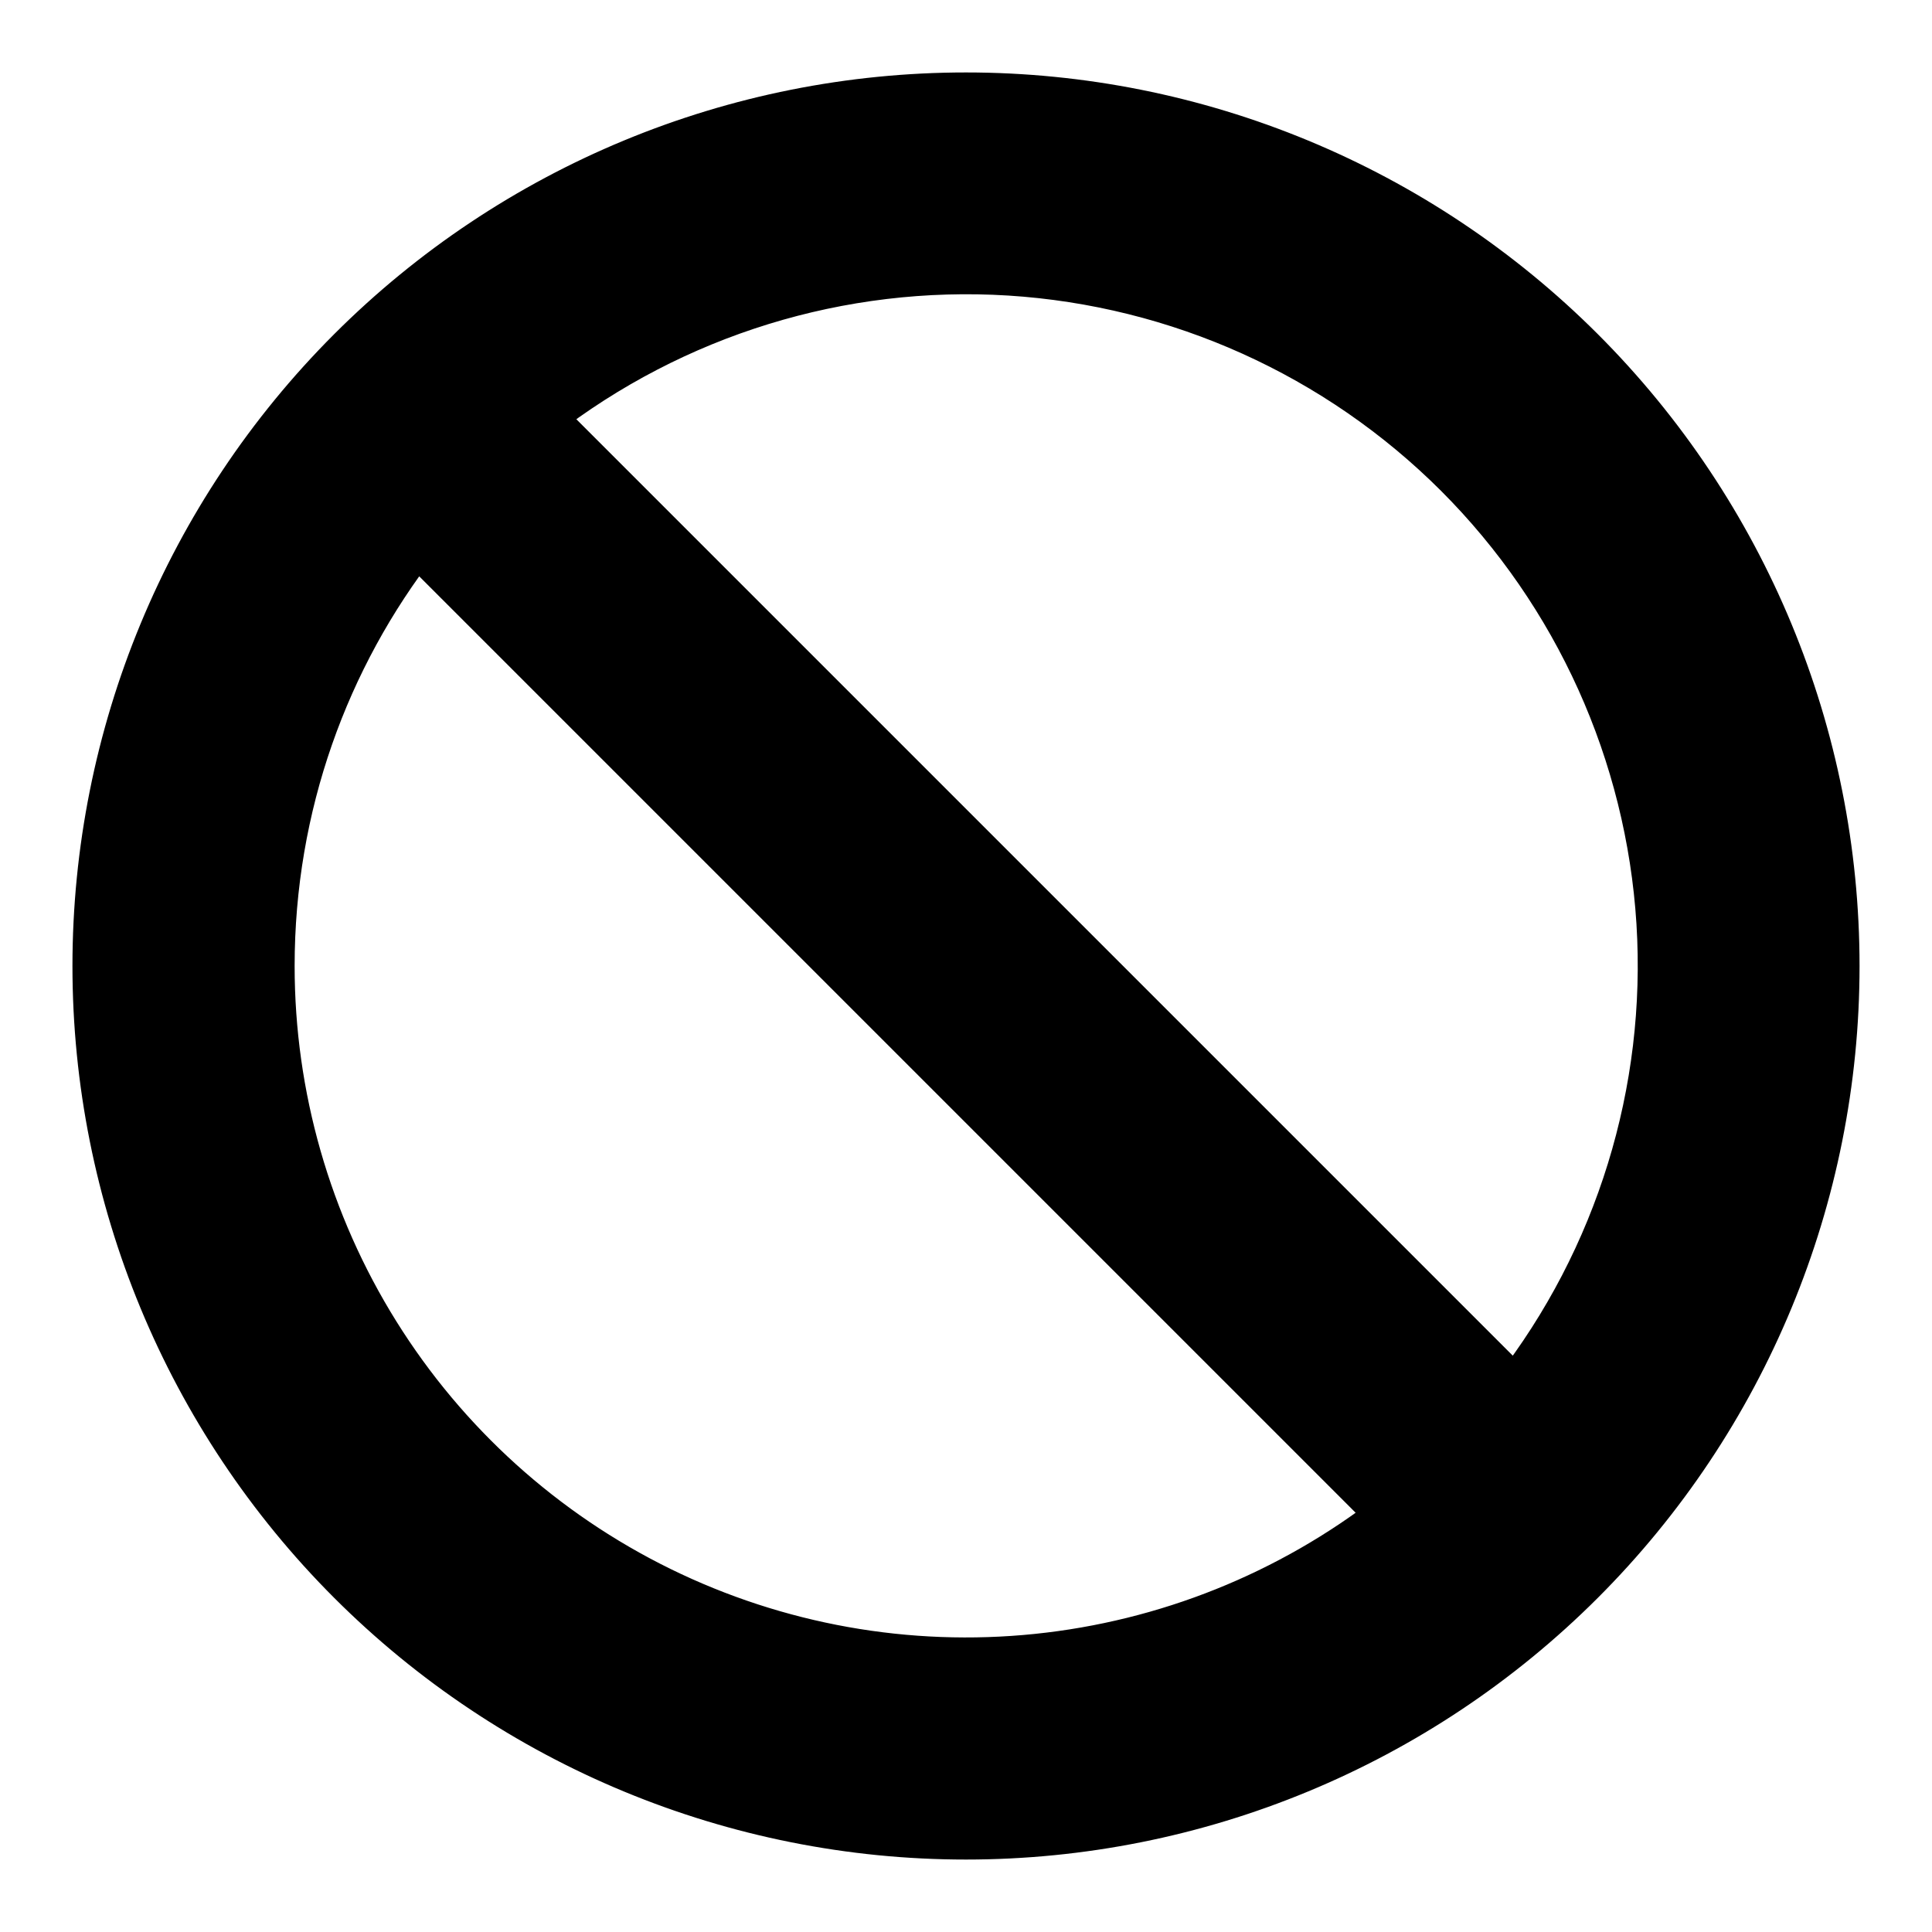 <svg width="20" height="20" viewBox="0 0 20 20" fill="none" xmlns="http://www.w3.org/2000/svg">
<path d="M1 10C1 7.613 1.948 5.324 3.636 3.636C5.324 1.948 7.613 1 10 1C12.387 1 14.676 1.948 16.364 3.636C18.052 5.324 19 7.613 19 10C19 12.387 18.052 14.676 16.364 16.364C14.676 18.052 12.387 19 10 19C7.613 19 5.324 18.052 3.636 16.364C1.948 14.676 1 12.387 1 10ZM2.8 10C2.8 11.347 3.178 12.668 3.891 13.811C4.604 14.954 5.623 15.874 6.833 16.467C8.044 17.06 9.396 17.301 10.736 17.163C12.076 17.025 13.351 16.514 14.415 15.688L4.312 5.585C3.365 6.803 2.8 8.337 2.8 10ZM5.585 4.312L15.688 14.415C16.765 13.03 17.299 11.299 17.19 9.548C17.08 7.797 16.335 6.146 15.095 4.905C13.854 3.665 12.203 2.92 10.452 2.81C8.701 2.701 6.97 3.235 5.585 4.312Z" fill="black" stroke="black" stroke-width="0.5"/>
</svg>
